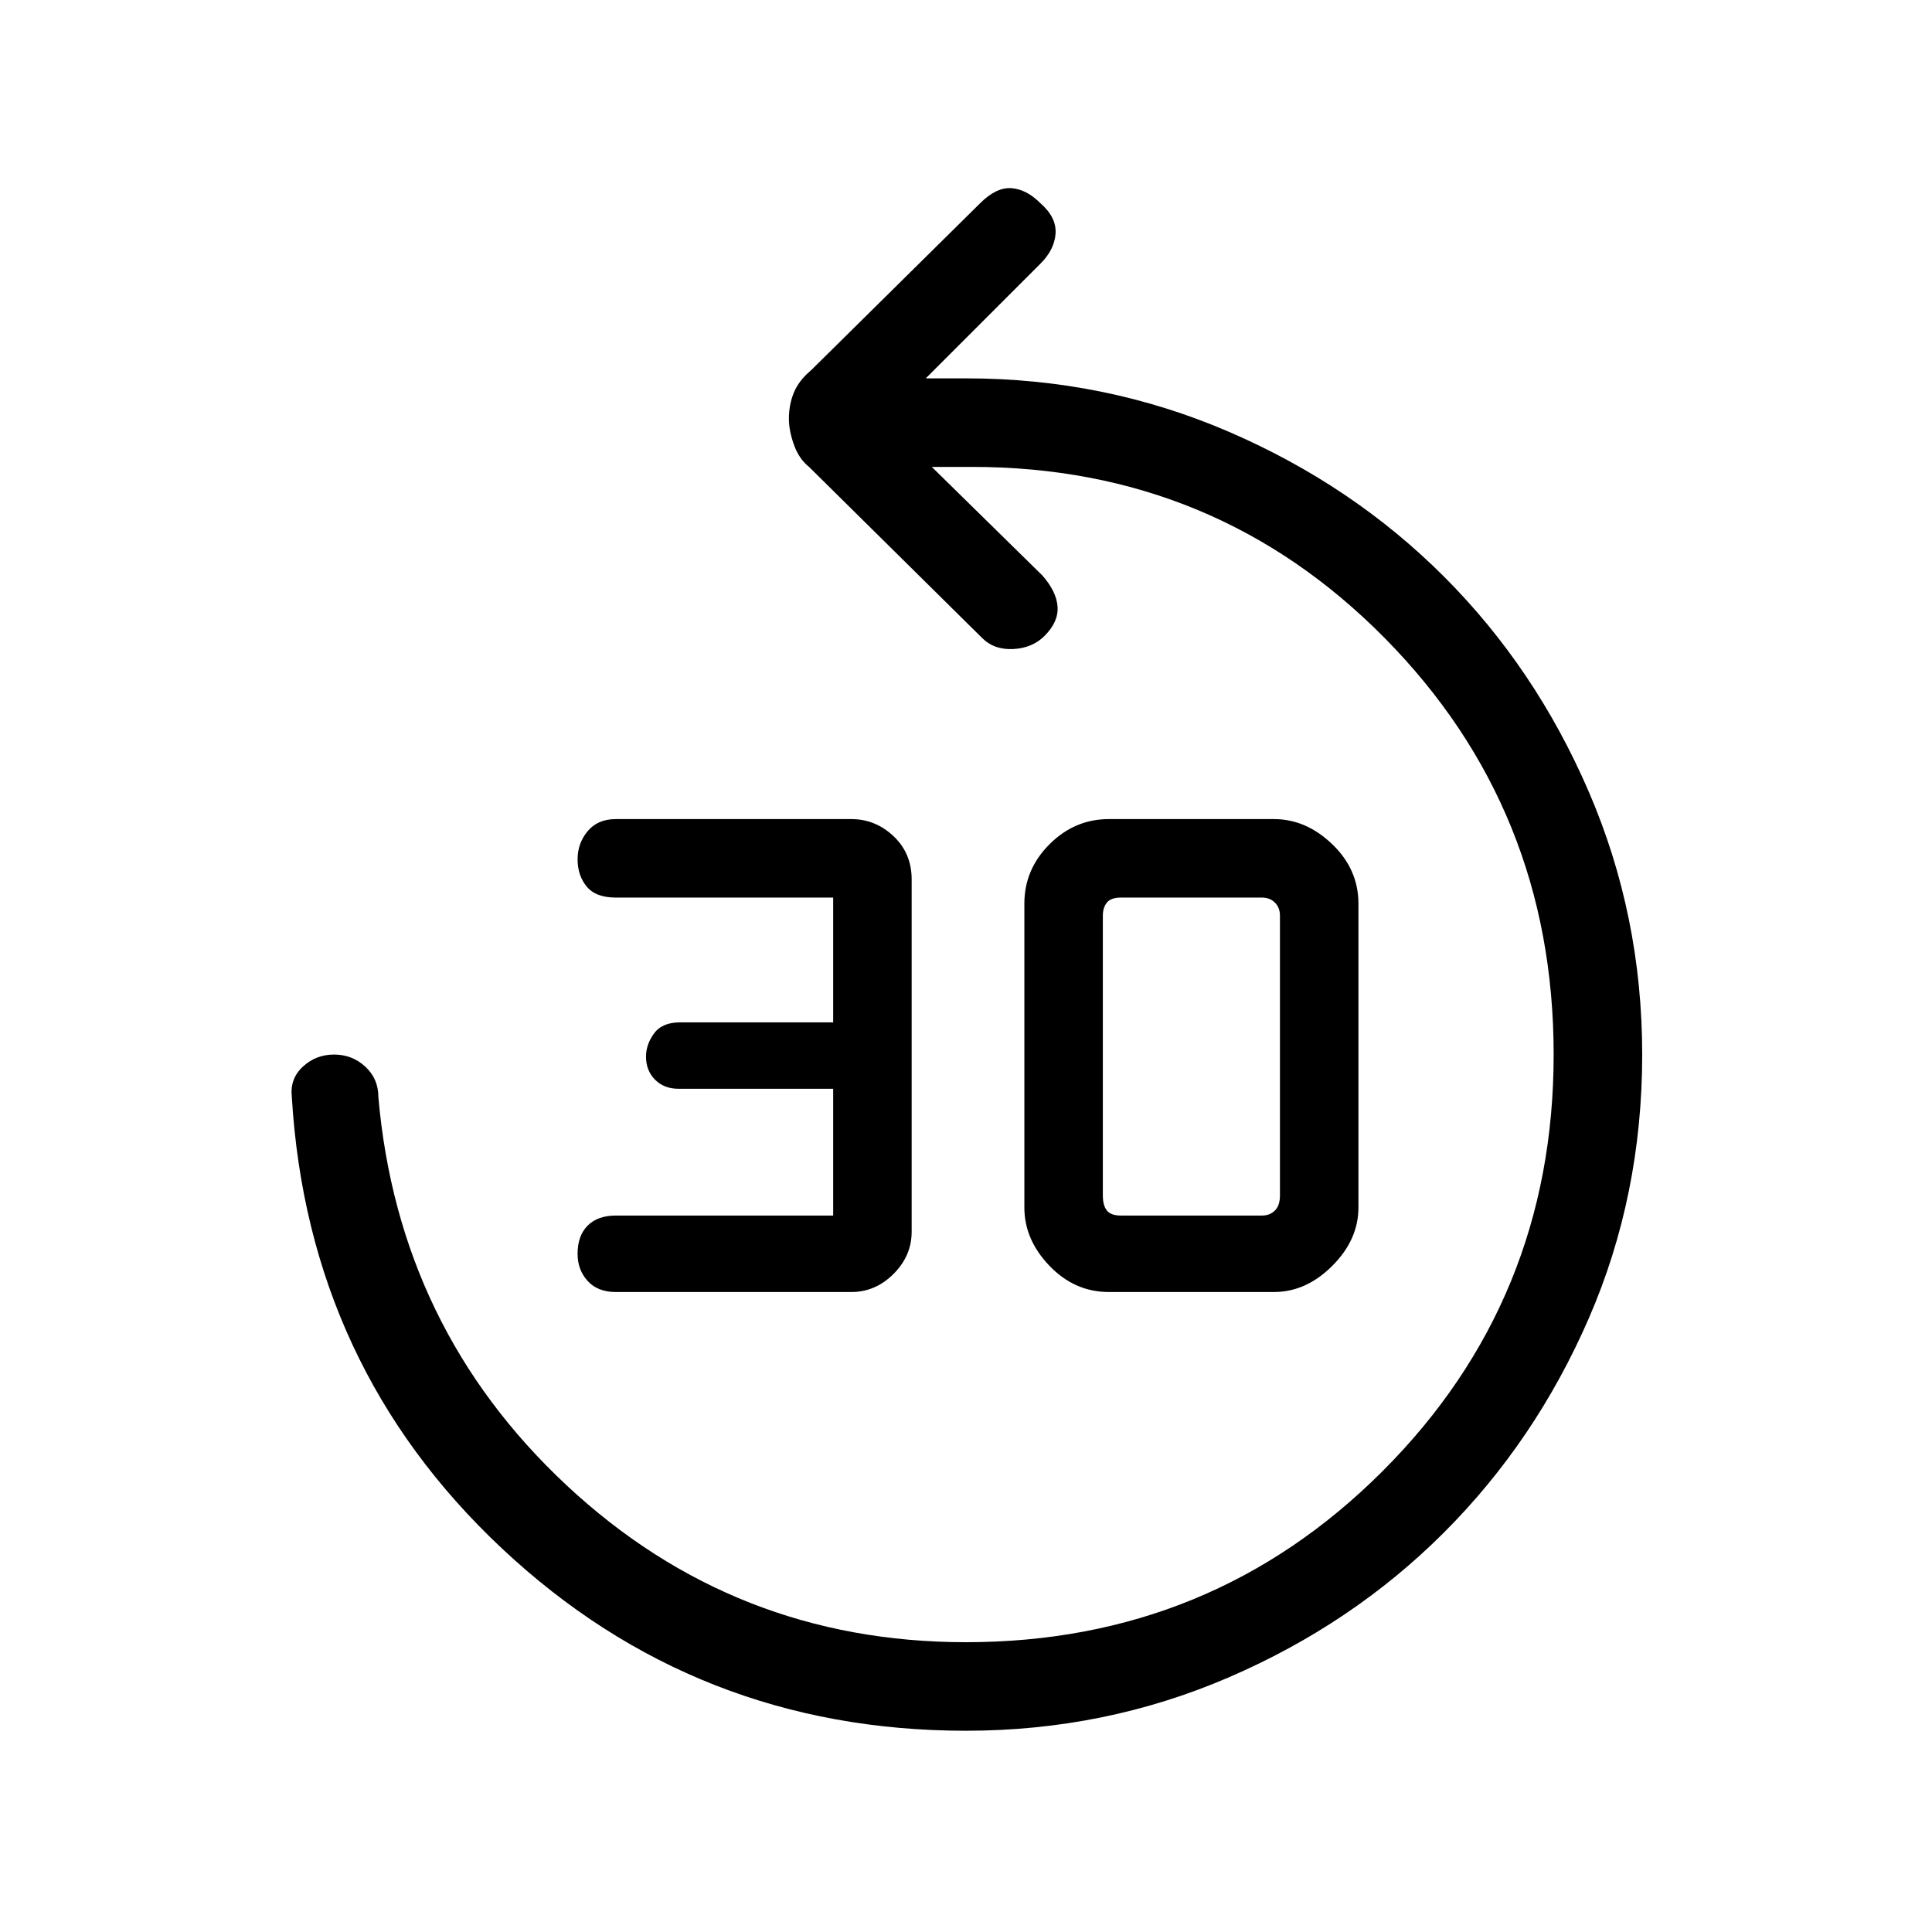 <svg xmlns="http://www.w3.org/2000/svg" height="48" width="48"><path d="M15.3 32.1q-.45 0-.7-.275-.25-.275-.25-.675 0-.45.25-.7.25-.25.7-.25h5.4v-3.15h-3.85q-.35 0-.575-.225-.225-.225-.225-.575 0-.3.2-.575.2-.275.65-.275h3.8v-3.1h-5.4q-.5 0-.725-.275-.225-.275-.225-.675t.25-.7q.25-.3.7-.3h5.85q.6 0 1.05.425.45.425.45 1.075v8.75q0 .6-.45 1.05-.45.45-1.05.45Zm12.25 0q-.85 0-1.475-.65-.625-.65-.625-1.45v-7.55q0-.85.625-1.475.625-.625 1.475-.625h4.1q.8 0 1.45.625.65.625.65 1.475V30q0 .8-.65 1.45-.65.65-1.45.65Zm.3-1.9h3.5q.2 0 .325-.125t.125-.375v-6.95q0-.2-.125-.325t-.325-.125h-3.5q-.25 0-.35.125-.1.125-.1.325v6.95q0 .25.1.375t.35.125ZM24 43q-6.7 0-11.525-4.525T7.25 27.25q-.05-.45.275-.75t.775-.3q.45 0 .775.3t.325.75q.5 5.75 4.675 9.65Q18.25 40.8 24 40.8q6.1 0 10.35-4.25T38.6 26.2q0-6.1-4.2-10.35T24.15 11.6h-1l2.75 2.7q.35.4.375.775.025.375-.325.725-.3.3-.775.325-.475.025-.775-.275l-4.3-4.25q-.25-.2-.375-.55-.125-.35-.125-.65 0-.35.125-.65.125-.3.425-.55l4.2-4.15q.4-.4.775-.375.375.025.725.375.4.35.375.75-.025.4-.375.75L23 9.4h1q3.45 0 6.525 1.325t5.35 3.6q2.275 2.275 3.6 5.35Q40.8 22.75 40.8 26.2q0 3.5-1.325 6.55t-3.6 5.325q-2.275 2.275-5.35 3.6Q27.45 43 24 43Z"/></svg>